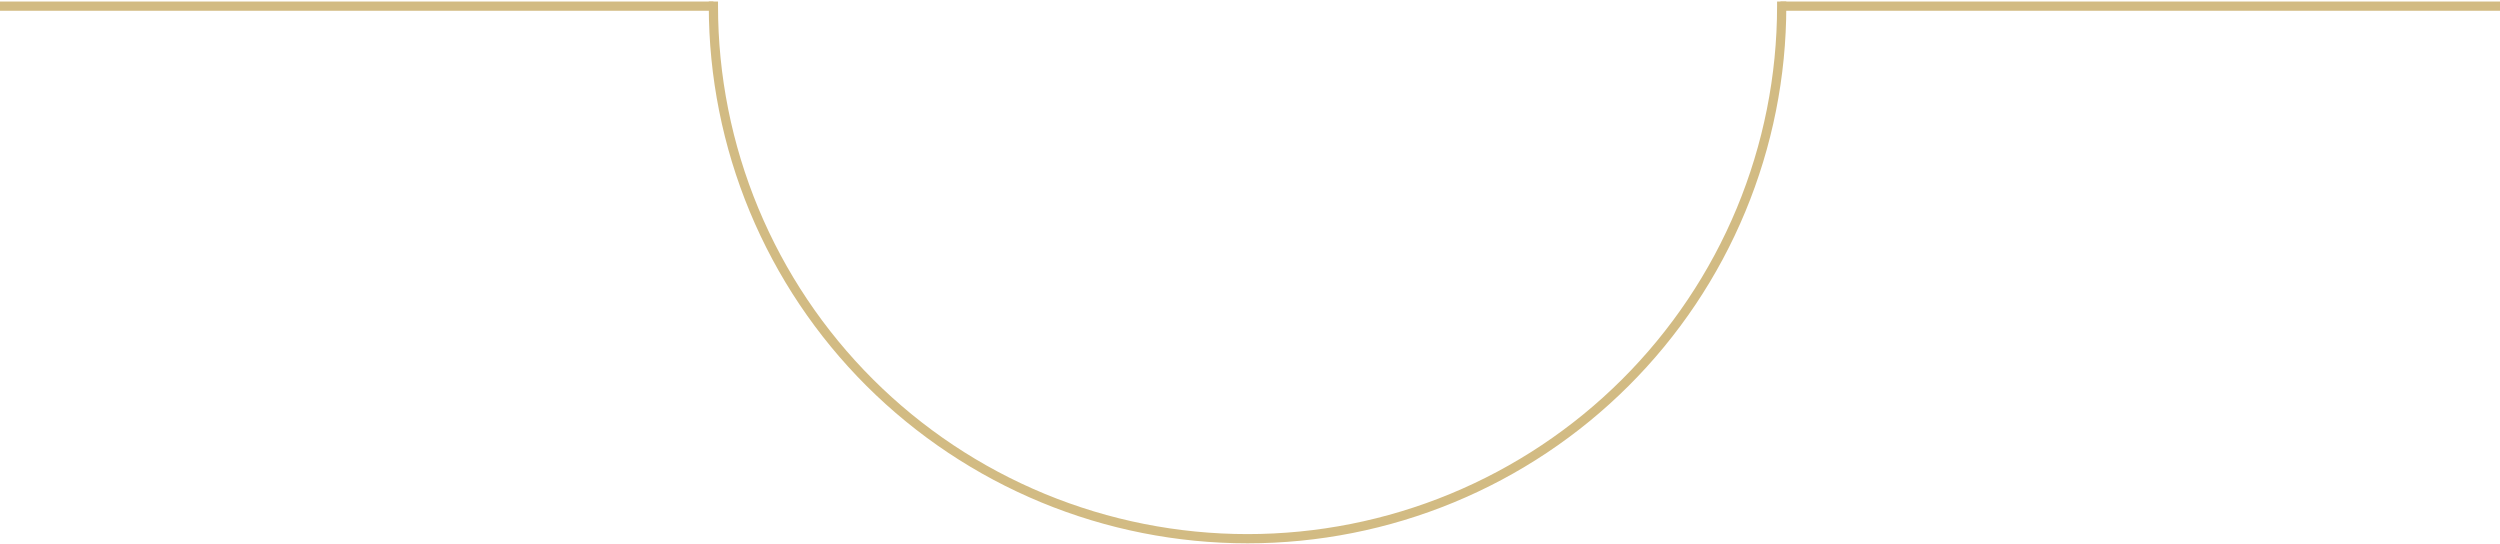 <svg width="813" height="177" viewBox="0 0 813 177" fill="none" xmlns="http://www.w3.org/2000/svg">
<path d="M-34 2L232 2" stroke="#D2BB83" stroke-width="3"/>
<path d="M579 2L846 2" stroke="#D2BB83" stroke-width="3"/>
<path d="M579.406 2C579.406 24.743 574.913 47.264 566.184 68.276C557.454 89.288 544.66 108.38 528.53 124.462C512.4 140.544 493.251 153.301 472.176 162.005C451.102 170.708 428.514 175.188 405.703 175.188C382.892 175.188 360.304 170.708 339.23 162.005C318.155 153.301 299.006 140.544 282.876 124.462C266.747 108.38 253.952 89.288 245.222 68.276C236.493 47.264 232 24.743 232 2" stroke="#D2BB83" stroke-width="3" stroke-linecap="square"/>
</svg>
